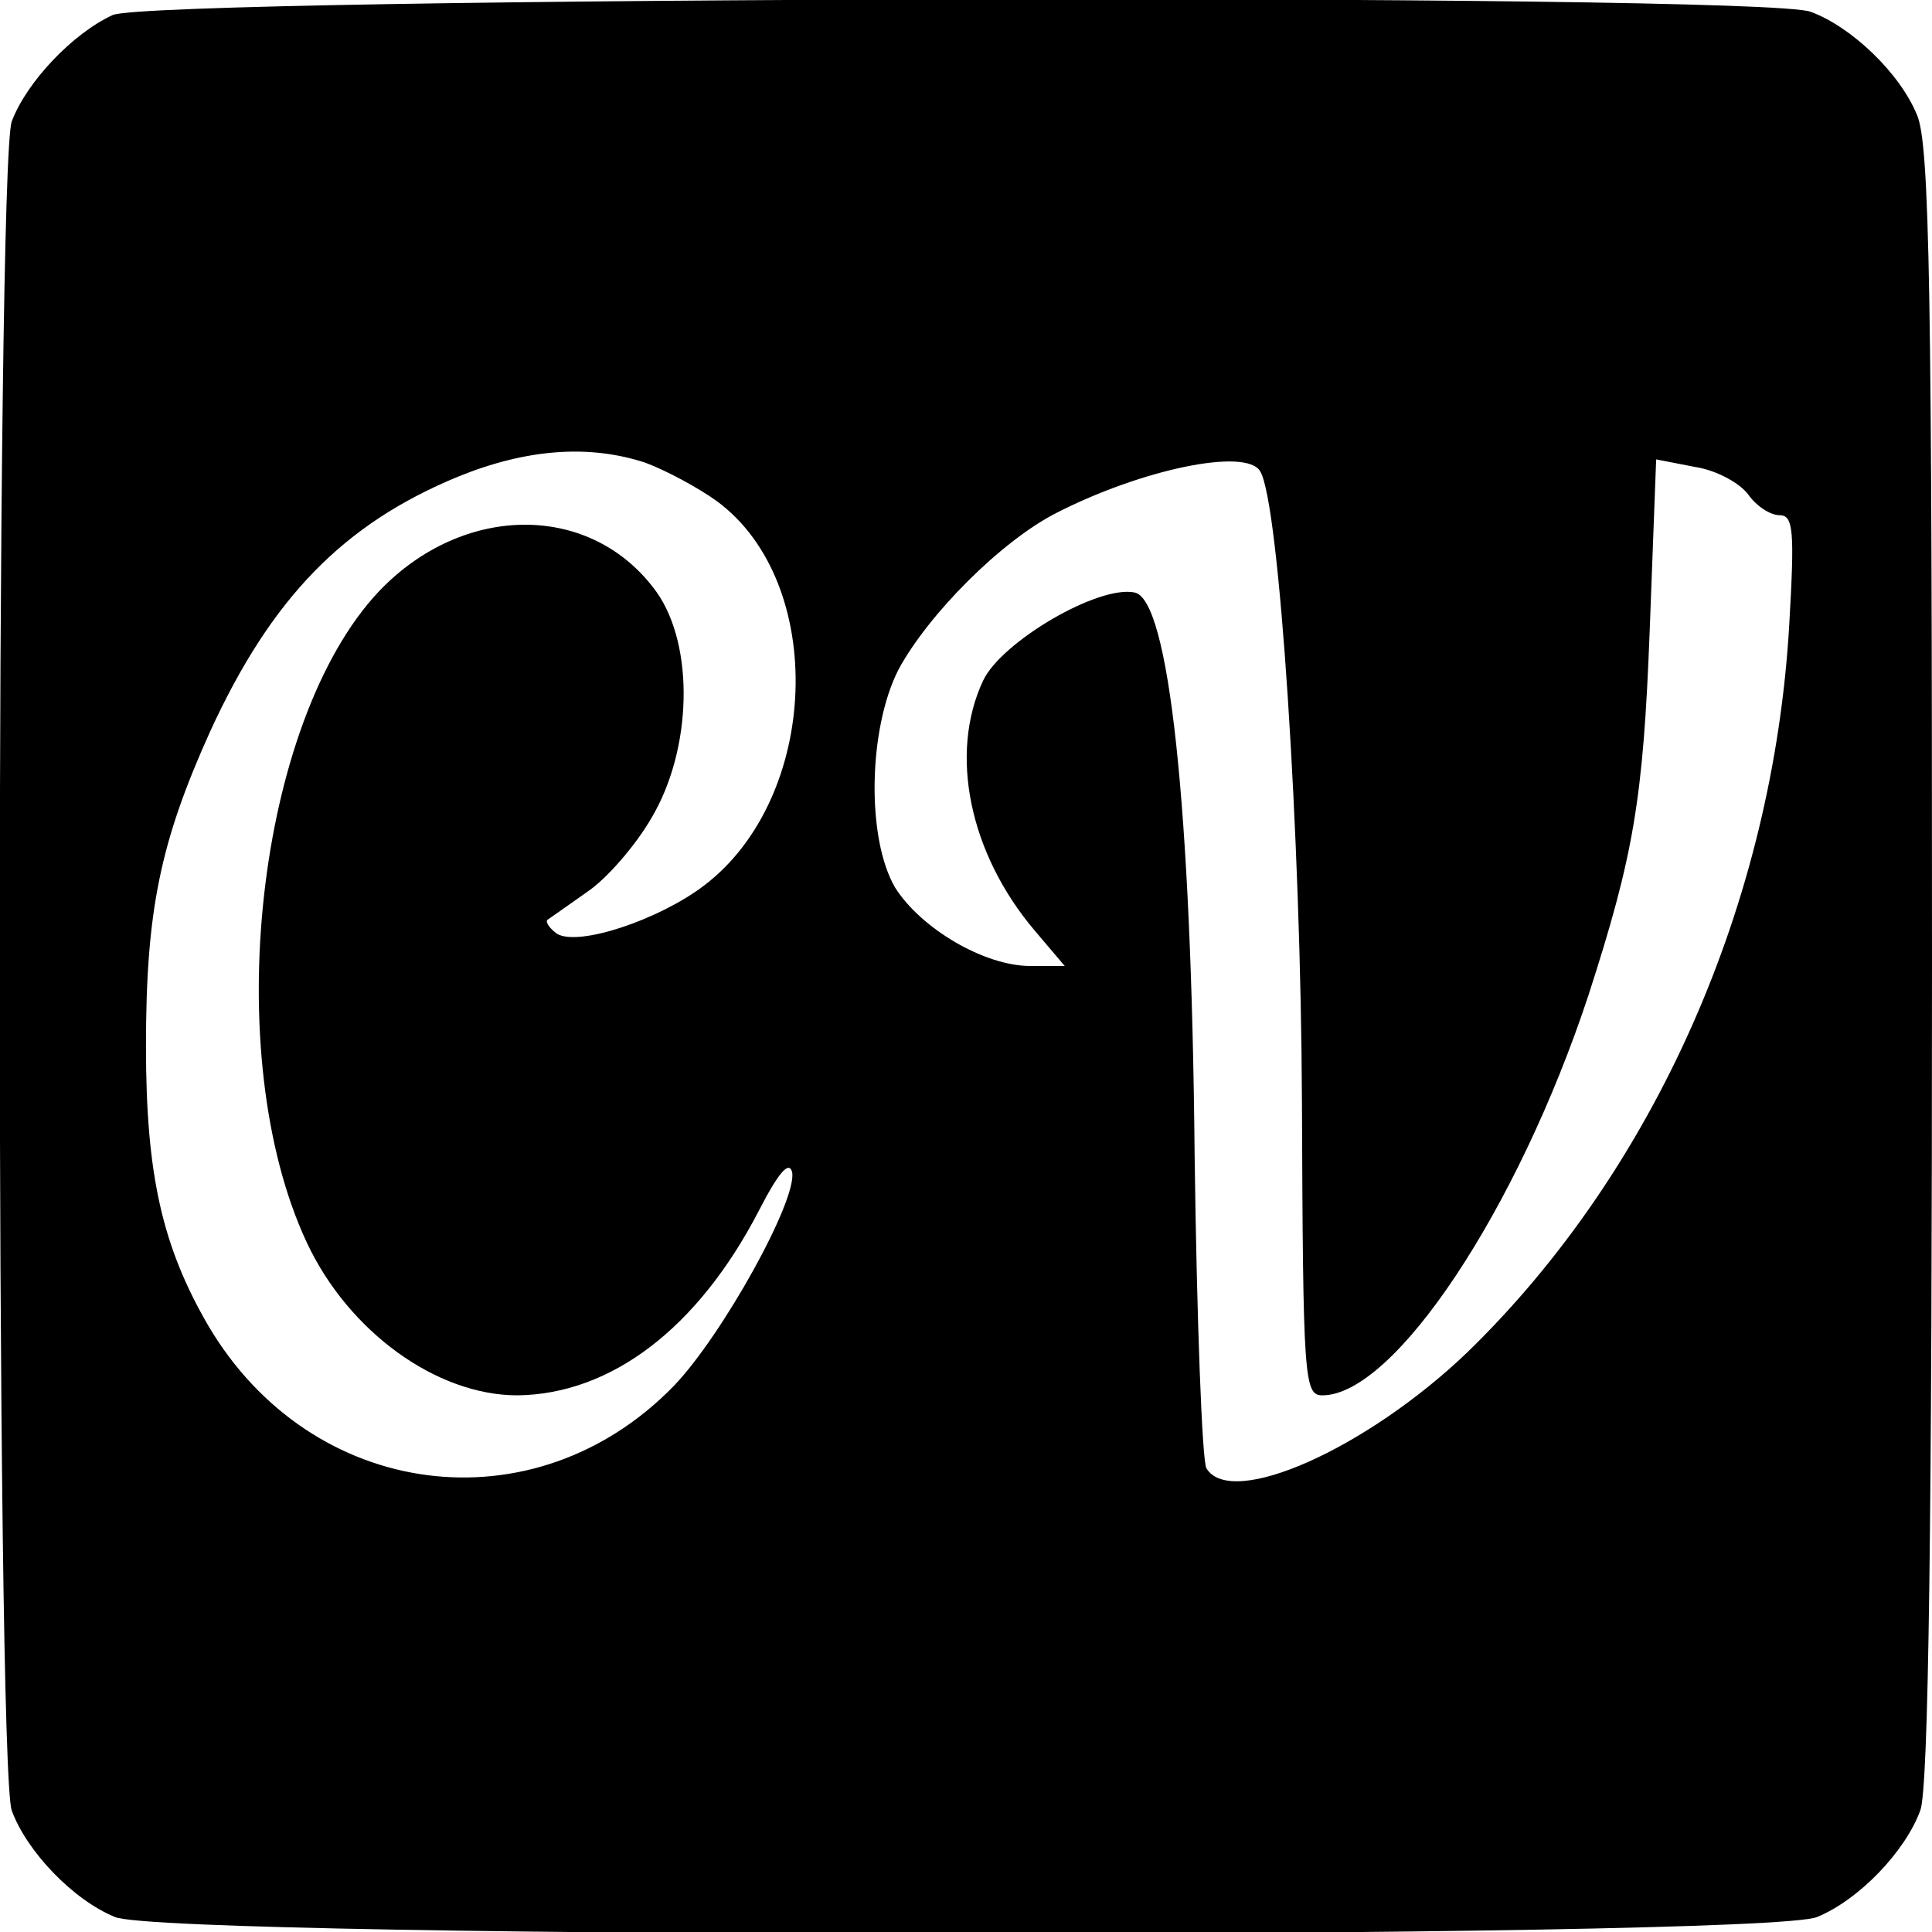 <?xml version="1.0" standalone="no"?>
<!DOCTYPE svg PUBLIC "-//W3C//DTD SVG 20010904//EN"
 "http://www.w3.org/TR/2001/REC-SVG-20010904/DTD/svg10.dtd">
<svg version="1.0" xmlns="http://www.w3.org/2000/svg"
 width="180pt" height="180pt" viewBox="0 0 180 180"
 preserveAspectRatio="xMidYMid meet">
<g transform="translate(0,180) scale(0.1,-0.1)"
fill="#000000" stroke="none">
<path d="M105 1786 c-37 -17 -80 -62 -94 -99 -15 -39 -15 -1535 0 -1574 14
-38 57 -83 96 -99 48 -21 1538 -21 1586 0 39 16 82 61 96 99 8 19 11 276 11
788 0 623 -2 765 -14 792 -16 39 -61 82 -99 96 -46 18 -1543 14 -1582 -3z
m496 -417 c19 -7 49 -23 67 -36 103 -76 96 -276 -12 -358 -42 -32 -117 -57
-137 -45 -7 5 -11 11 -9 13 3 2 20 14 37 26 18 12 45 43 60 69 38 64 40 160 5
210 -60 84 -180 84 -259 1 -114 -121 -149 -432 -67 -607 39 -83 121 -142 196
-142 87 1 168 62 225 172 18 35 28 47 31 36 5 -26 -65 -152 -110 -199 -130
-134 -338 -107 -434 56 -43 74 -58 141 -58 260 0 126 13 190 60 294 57 124
124 193 231 237 64 26 122 30 174 13z m573 -8 c18 -28 38 -341 39 -588 1 -258
2 -273 19 -273 67 0 182 173 248 373 42 130 51 182 57 340 l6 159 36 -7 c20
-3 42 -15 50 -26 7 -10 20 -19 29 -19 13 0 14 -15 9 -102 -15 -260 -126 -509
-300 -678 -94 -90 -220 -146 -243 -108 -4 6 -9 138 -11 292 -3 326 -24 518
-56 524 -34 7 -124 -46 -141 -82 -32 -68 -13 -161 48 -233 l28 -33 -32 0 c-43
0 -102 35 -126 73 -27 46 -25 148 3 203 28 52 96 120 147 146 80 41 177 61
190 39z"/>
</g>
</svg>
